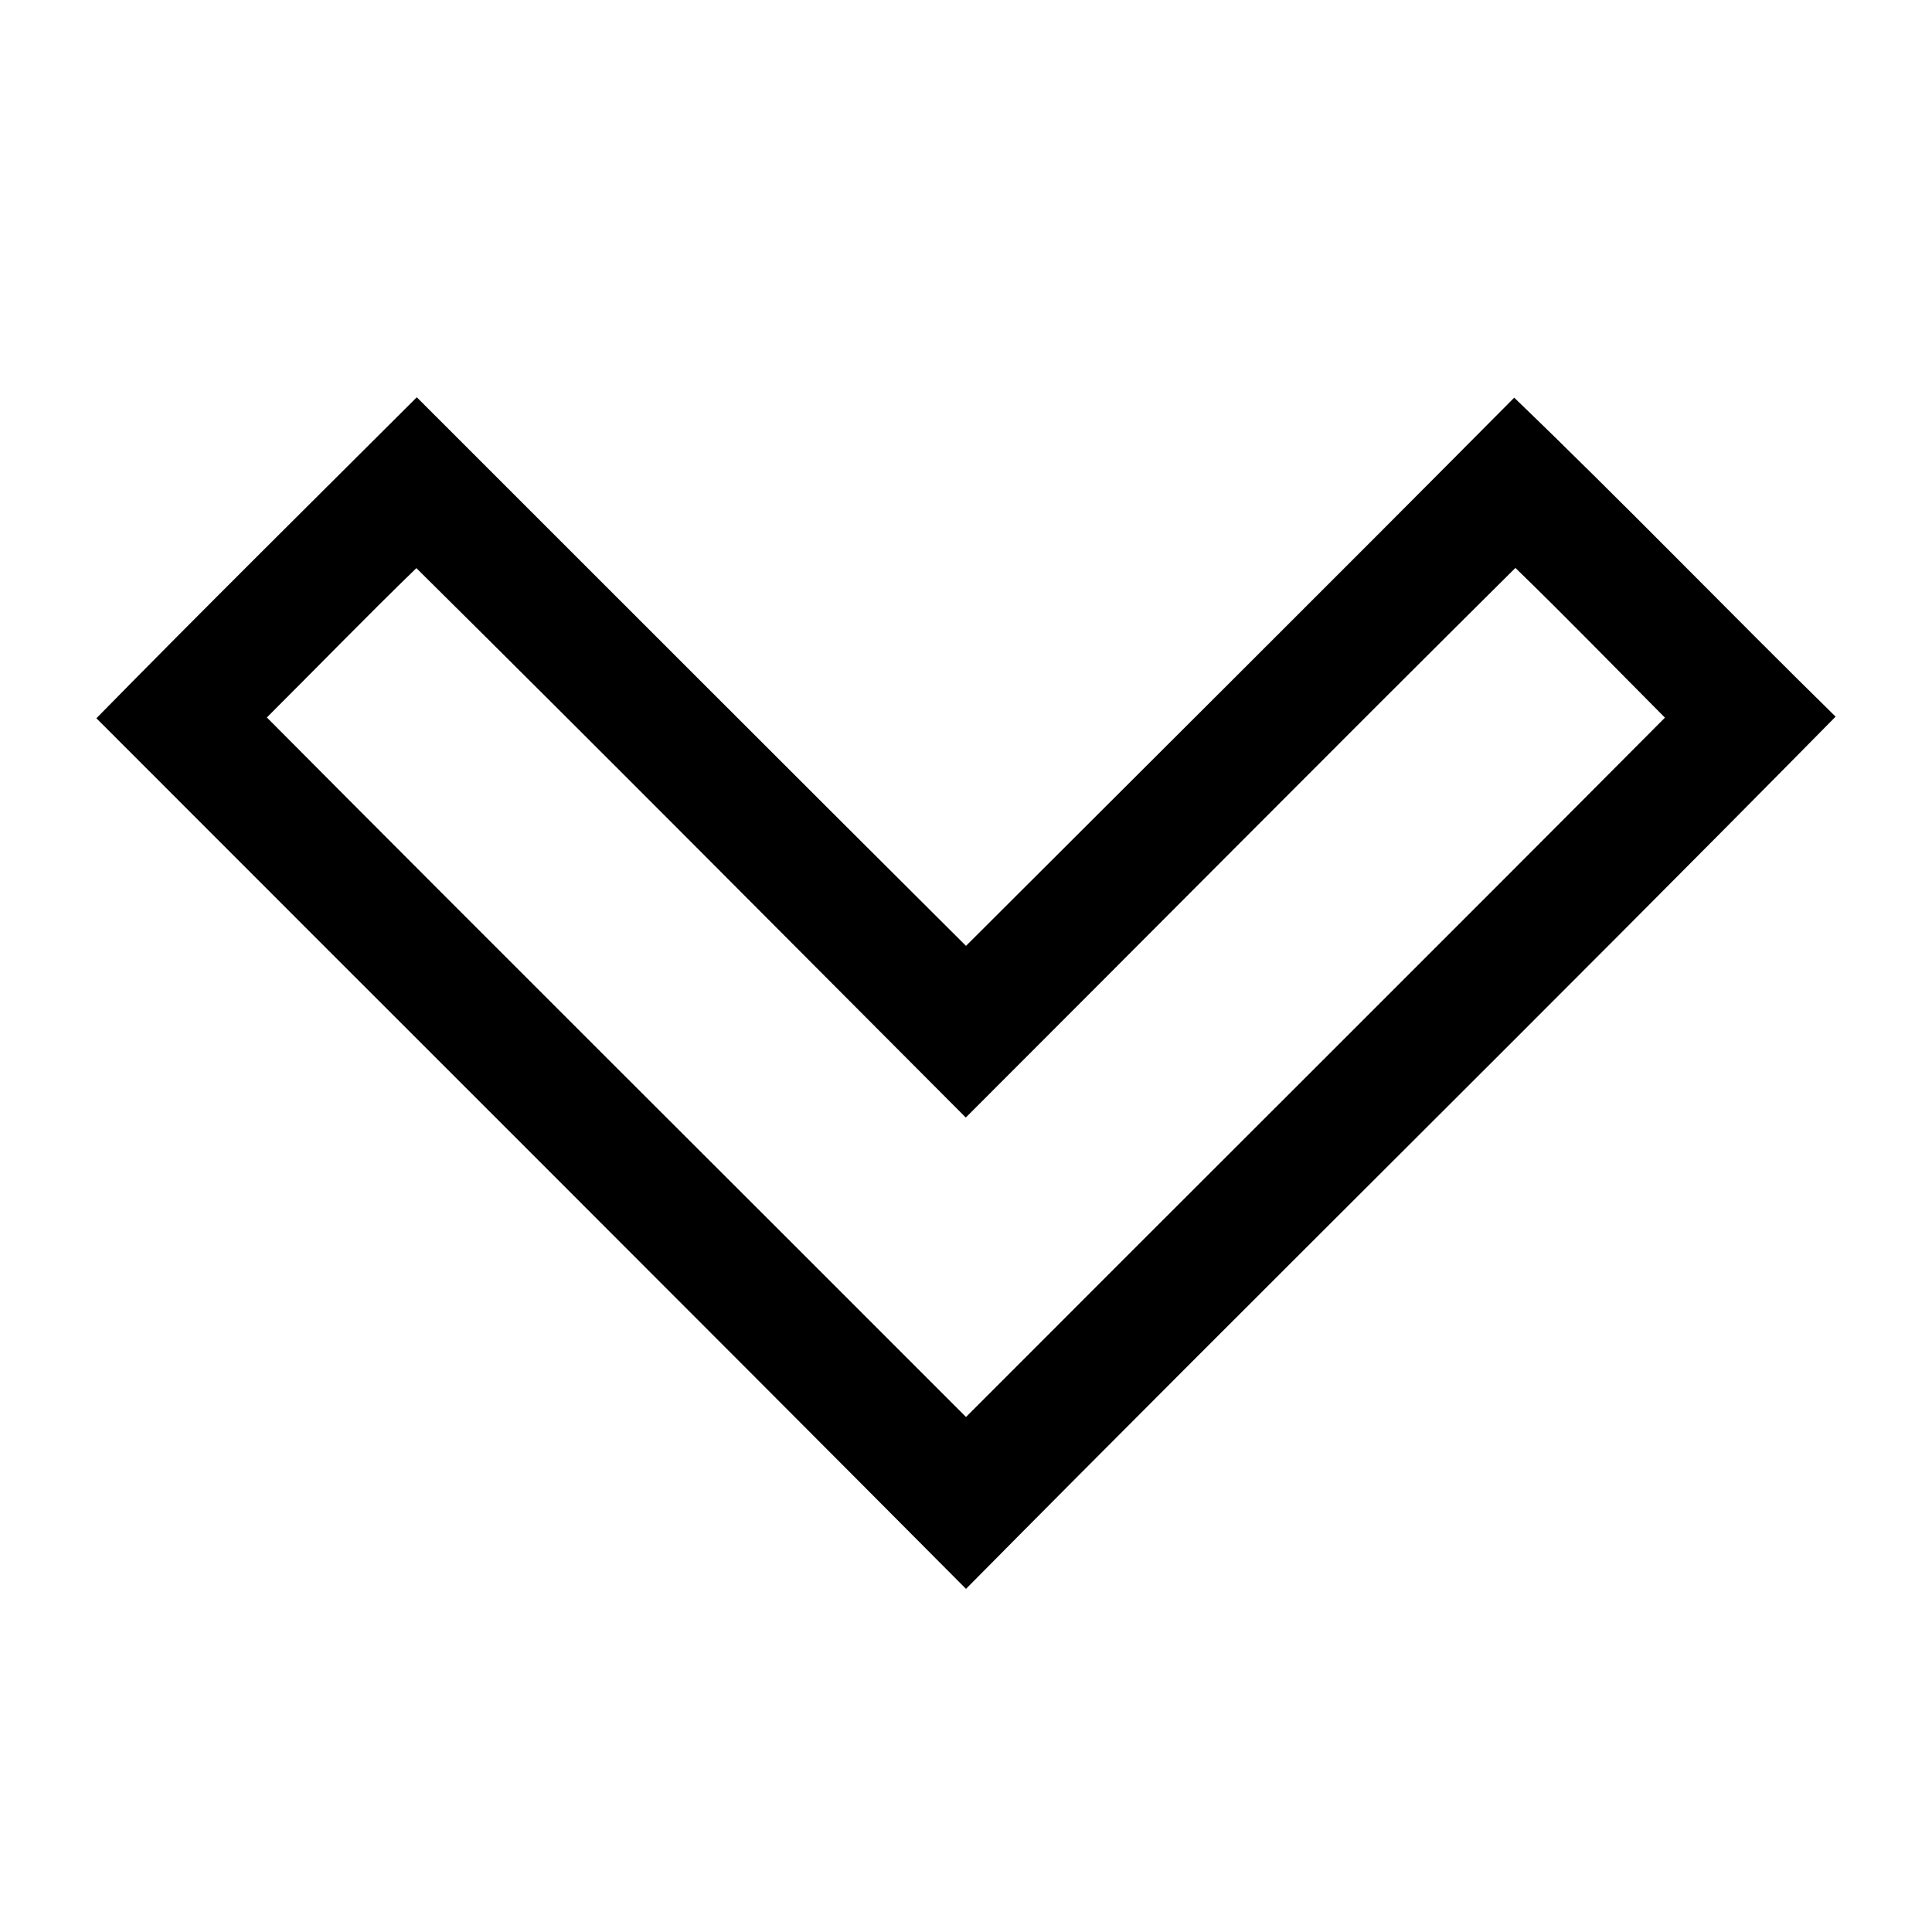 <svg width="128" height="128" viewBox="0 0 96 96" xmlns="http://www.w3.org/2000/svg"><path d="M4.79 35.69c5.26-5.36 10.6-10.64 15.92-15.95C29.81 28.83 38.89 37.93 48 47c9.09-9.08 18.19-18.12 27.24-27.24 5.41 5.2 10.62 10.6 15.97 15.85C76.89 50.14 62.35 64.45 48 78.95 33.63 64.5 19.19 50.11 4.79 35.69m8.47-.04C24.81 47.27 36.43 58.82 48 70.41c11.57-11.59 23.18-23.14 34.73-34.75-2.47-2.48-4.91-5-7.43-7.44-9.14 9.07-18.2 18.21-27.31 27.31-9.09-9.11-18.16-18.25-27.3-27.3-2.51 2.43-4.95 4.95-7.43 7.42z"/></svg>
